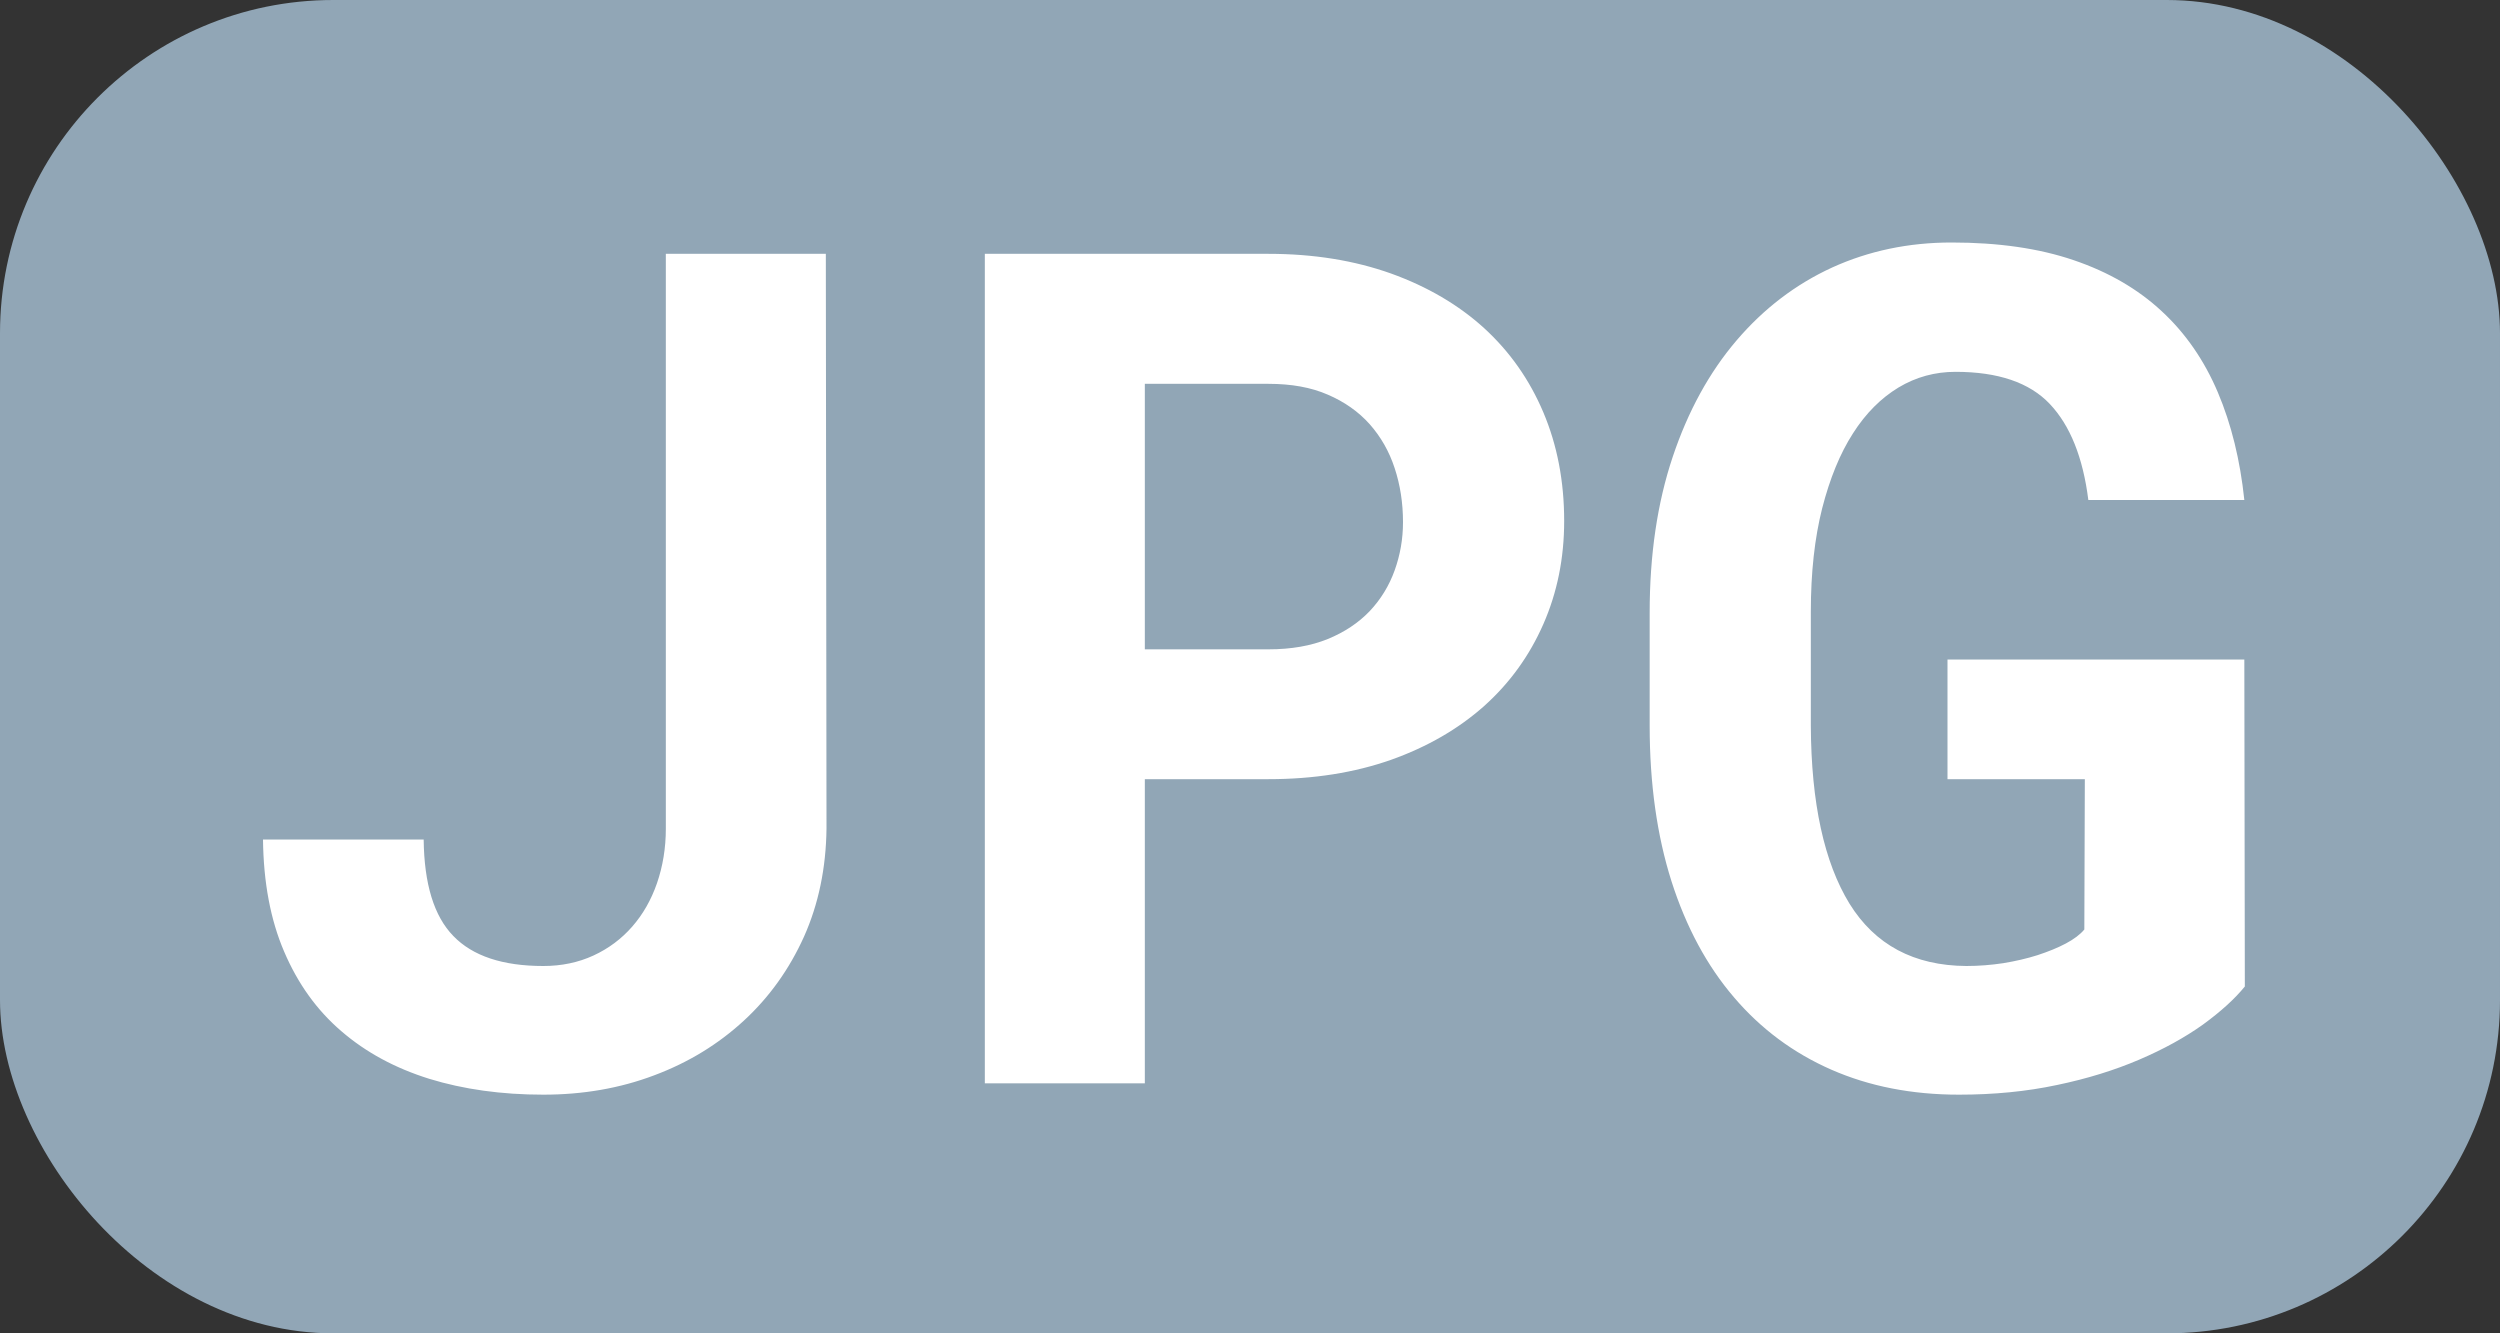 <?xml version="1.0" encoding="UTF-8"?>
<svg width="15px" height="8px" viewBox="0 0 15 8" version="1.1" xmlns="http://www.w3.org/2000/svg" xmlns:xlink="http://www.w3.org/1999/xlink">
    <rect x="0" y="0" width="15" height="8" fill="#333333" stroke="none"/>
    <!-- Generator: Sketch 53.2 (72643) - https://sketchapp.com -->
    <title>mime-type-jpg</title>
    <desc>Created with Sketch.</desc>
    <g id="mime-type-jpg" stroke="none" stroke-width="1" fill="none" fill-rule="evenodd">
        <rect id="Rectangle" fill="#91A6B6" x="0" y="0" width="15" height="8" rx="2"></rect>
        <path d="M3.995,1.523 L4.955,1.523 L4.959,4.972 C4.956,5.209 4.911,5.425 4.824,5.62 C4.736,5.815 4.616,5.983 4.463,6.124 C4.31,6.265 4.131,6.375 3.925,6.452 C3.719,6.53 3.497,6.568 3.26,6.568 C3.009,6.568 2.781,6.536 2.576,6.473 C2.371,6.409 2.195,6.314 2.048,6.187 C1.901,6.061 1.787,5.902 1.705,5.71 C1.623,5.519 1.581,5.295 1.578,5.037 L2.542,5.037 C2.545,5.304 2.604,5.497 2.72,5.616 C2.836,5.736 3.016,5.796 3.26,5.796 C3.369,5.796 3.47,5.775 3.561,5.733 C3.652,5.691 3.729,5.633 3.793,5.56 C3.857,5.487 3.907,5.4 3.942,5.299 C3.977,5.197 3.995,5.088 3.995,4.972 L3.995,1.523 Z M6.869,4.675 L6.869,6.5 L5.909,6.5 L5.909,1.523 L7.611,1.523 C7.882,1.523 8.127,1.563 8.346,1.641 C8.565,1.72 8.751,1.829 8.905,1.969 C9.059,2.11 9.177,2.278 9.26,2.474 C9.343,2.67 9.385,2.887 9.385,3.126 C9.385,3.35 9.343,3.556 9.26,3.745 C9.177,3.934 9.059,4.098 8.905,4.236 C8.751,4.373 8.565,4.481 8.346,4.559 C8.127,4.636 7.882,4.675 7.611,4.675 L6.869,4.675 Z M6.869,3.896 L7.611,3.896 C7.748,3.896 7.866,3.875 7.967,3.834 C8.067,3.793 8.151,3.737 8.218,3.667 C8.285,3.596 8.335,3.514 8.368,3.422 C8.401,3.33 8.418,3.234 8.418,3.133 C8.418,3.017 8.401,2.909 8.368,2.809 C8.335,2.708 8.285,2.621 8.218,2.545 C8.151,2.47 8.067,2.411 7.967,2.368 C7.866,2.324 7.748,2.303 7.611,2.303 L6.869,2.303 L6.869,3.896 Z M13.469,5.919 C13.408,5.994 13.324,6.07 13.217,6.148 C13.109,6.225 12.982,6.295 12.835,6.358 C12.688,6.421 12.524,6.472 12.342,6.51 C12.159,6.549 11.963,6.568 11.754,6.568 C11.471,6.568 11.216,6.518 10.988,6.418 C10.76,6.318 10.565,6.173 10.404,5.984 C10.242,5.795 10.117,5.563 10.029,5.288 C9.942,5.014 9.898,4.702 9.898,4.354 L9.898,3.677 C9.898,3.328 9.944,3.017 10.036,2.742 C10.128,2.467 10.256,2.234 10.419,2.043 C10.582,1.852 10.773,1.706 10.993,1.605 C11.213,1.505 11.452,1.455 11.709,1.455 C11.99,1.455 12.234,1.49 12.442,1.561 C12.651,1.632 12.827,1.734 12.97,1.867 C13.114,2 13.226,2.163 13.307,2.354 C13.388,2.545 13.441,2.761 13.466,3 L12.53,3 C12.498,2.745 12.421,2.553 12.299,2.424 C12.177,2.295 11.988,2.231 11.733,2.231 C11.61,2.231 11.496,2.262 11.391,2.325 C11.287,2.388 11.195,2.479 11.118,2.6 C11.04,2.721 10.979,2.871 10.933,3.05 C10.888,3.228 10.865,3.435 10.865,3.67 L10.865,4.354 C10.867,4.818 10.945,5.174 11.097,5.422 C11.25,5.669 11.484,5.794 11.798,5.796 C11.873,5.796 11.947,5.79 12.02,5.779 C12.093,5.767 12.162,5.751 12.225,5.731 C12.289,5.71 12.346,5.687 12.395,5.661 C12.444,5.635 12.481,5.607 12.506,5.577 L12.509,4.675 L11.685,4.675 L11.685,3.957 L13.466,3.957 L13.469,5.919 Z" id="JPG" fill="#FFFFFF" fill-rule="nonzero"></path>
    </g>
</svg>